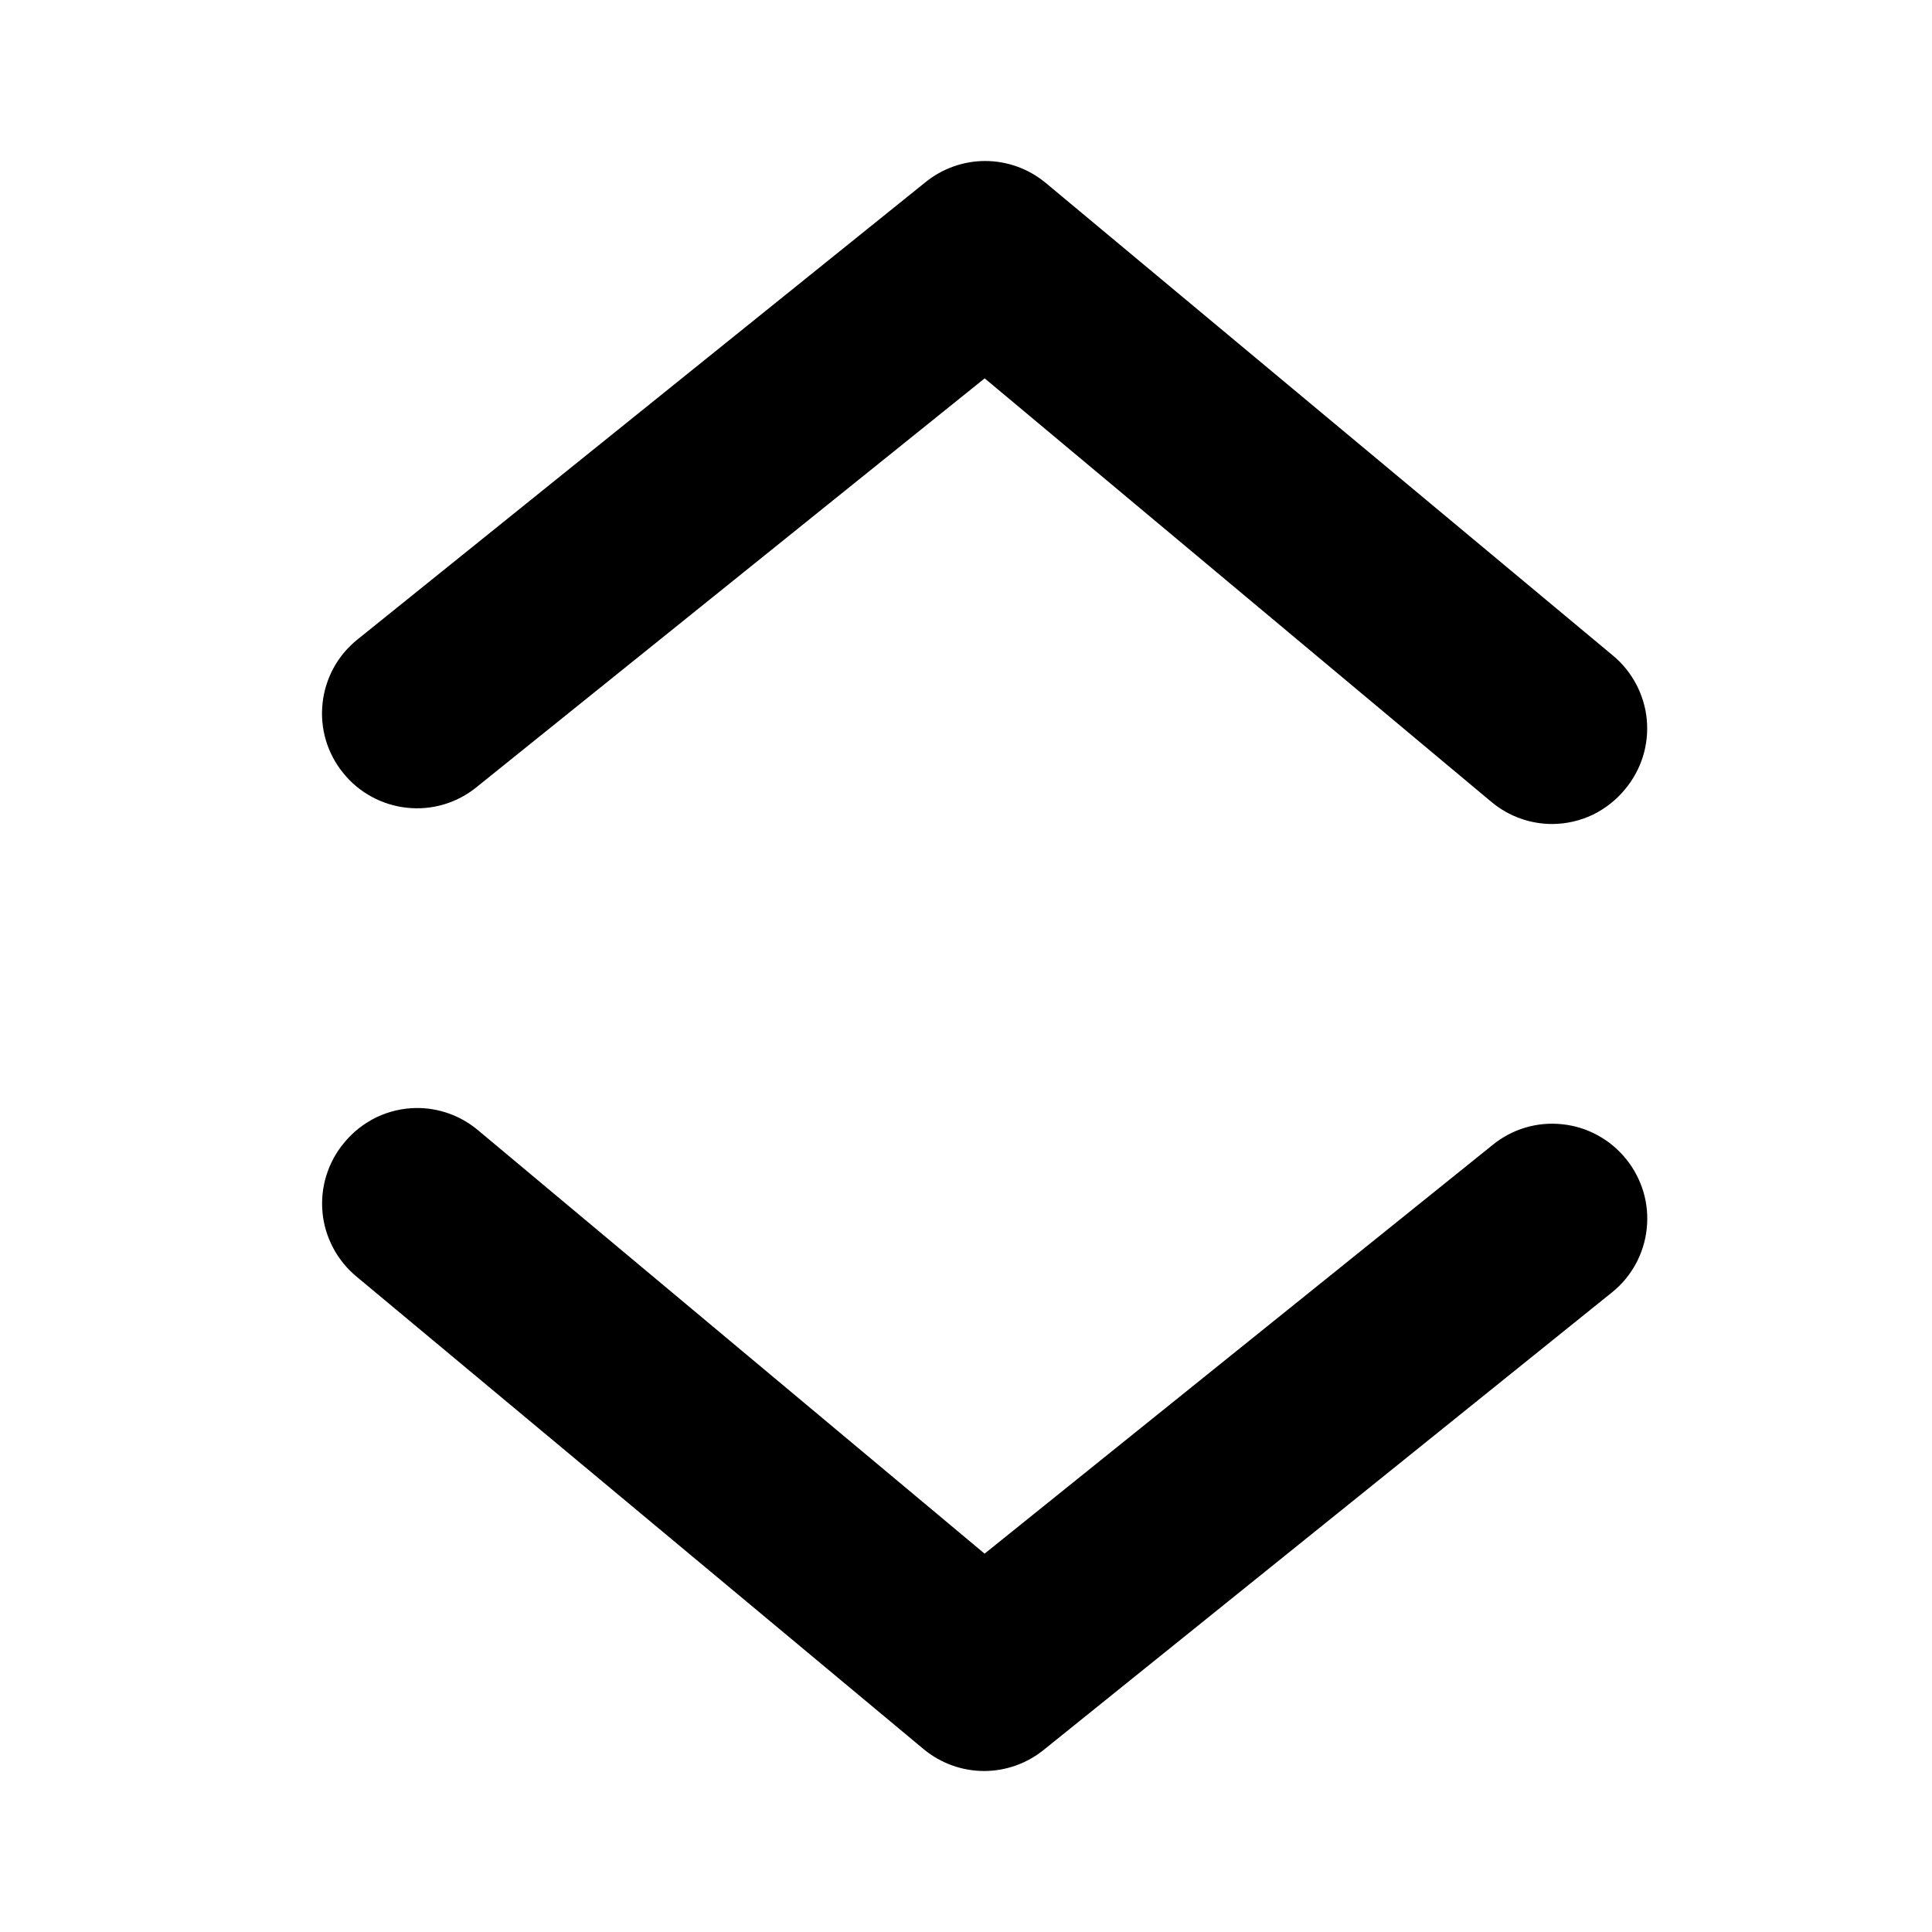 <svg width="24" height="24" viewBox="0 0 24 24" fill="none" xmlns="http://www.w3.org/2000/svg">
<path d="M5.178 13.764C5.453 13.763 5.719 13.859 5.931 14.034L12.231 19.3L18.543 14.222C18.663 14.124 18.801 14.051 18.95 14.007C19.098 13.963 19.254 13.949 19.408 13.966C19.562 13.982 19.711 14.028 19.847 14.103C19.983 14.177 20.103 14.277 20.2 14.398C20.298 14.518 20.37 14.657 20.415 14.805C20.459 14.954 20.473 15.11 20.456 15.264C20.44 15.418 20.393 15.567 20.319 15.703C20.245 15.839 20.144 15.959 20.024 16.055L12.971 21.733C12.761 21.905 12.497 22 12.225 22C11.953 22 11.689 21.905 11.479 21.733L4.426 15.856C4.307 15.757 4.209 15.636 4.137 15.499C4.065 15.362 4.02 15.213 4.006 15.059C3.992 14.905 4.008 14.749 4.054 14.602C4.1 14.454 4.174 14.317 4.273 14.198C4.383 14.063 4.521 13.955 4.677 13.879C4.834 13.804 5.005 13.765 5.178 13.764Z" fill="black"/>
<path d="M19.285 10.236C19.01 10.237 18.744 10.141 18.532 9.966L12.232 4.7L5.92 9.778C5.8 9.876 5.662 9.949 5.513 9.993C5.365 10.037 5.209 10.051 5.055 10.034C4.901 10.018 4.752 9.971 4.616 9.897C4.48 9.823 4.36 9.723 4.263 9.602C4.165 9.482 4.092 9.343 4.048 9.195C4.004 9.046 3.99 8.891 4.007 8.737C4.023 8.583 4.07 8.433 4.144 8.297C4.218 8.161 4.319 8.042 4.439 7.945L11.492 2.267C11.702 2.095 11.966 2 12.238 2C12.51 2 12.774 2.095 12.984 2.267L20.037 8.144C20.156 8.243 20.254 8.364 20.326 8.501C20.398 8.638 20.443 8.787 20.457 8.941C20.471 9.095 20.455 9.25 20.409 9.398C20.363 9.546 20.288 9.683 20.189 9.802C20.08 9.936 19.942 10.045 19.786 10.121C19.629 10.196 19.458 10.235 19.285 10.236Z" fill="black"/>
</svg>

